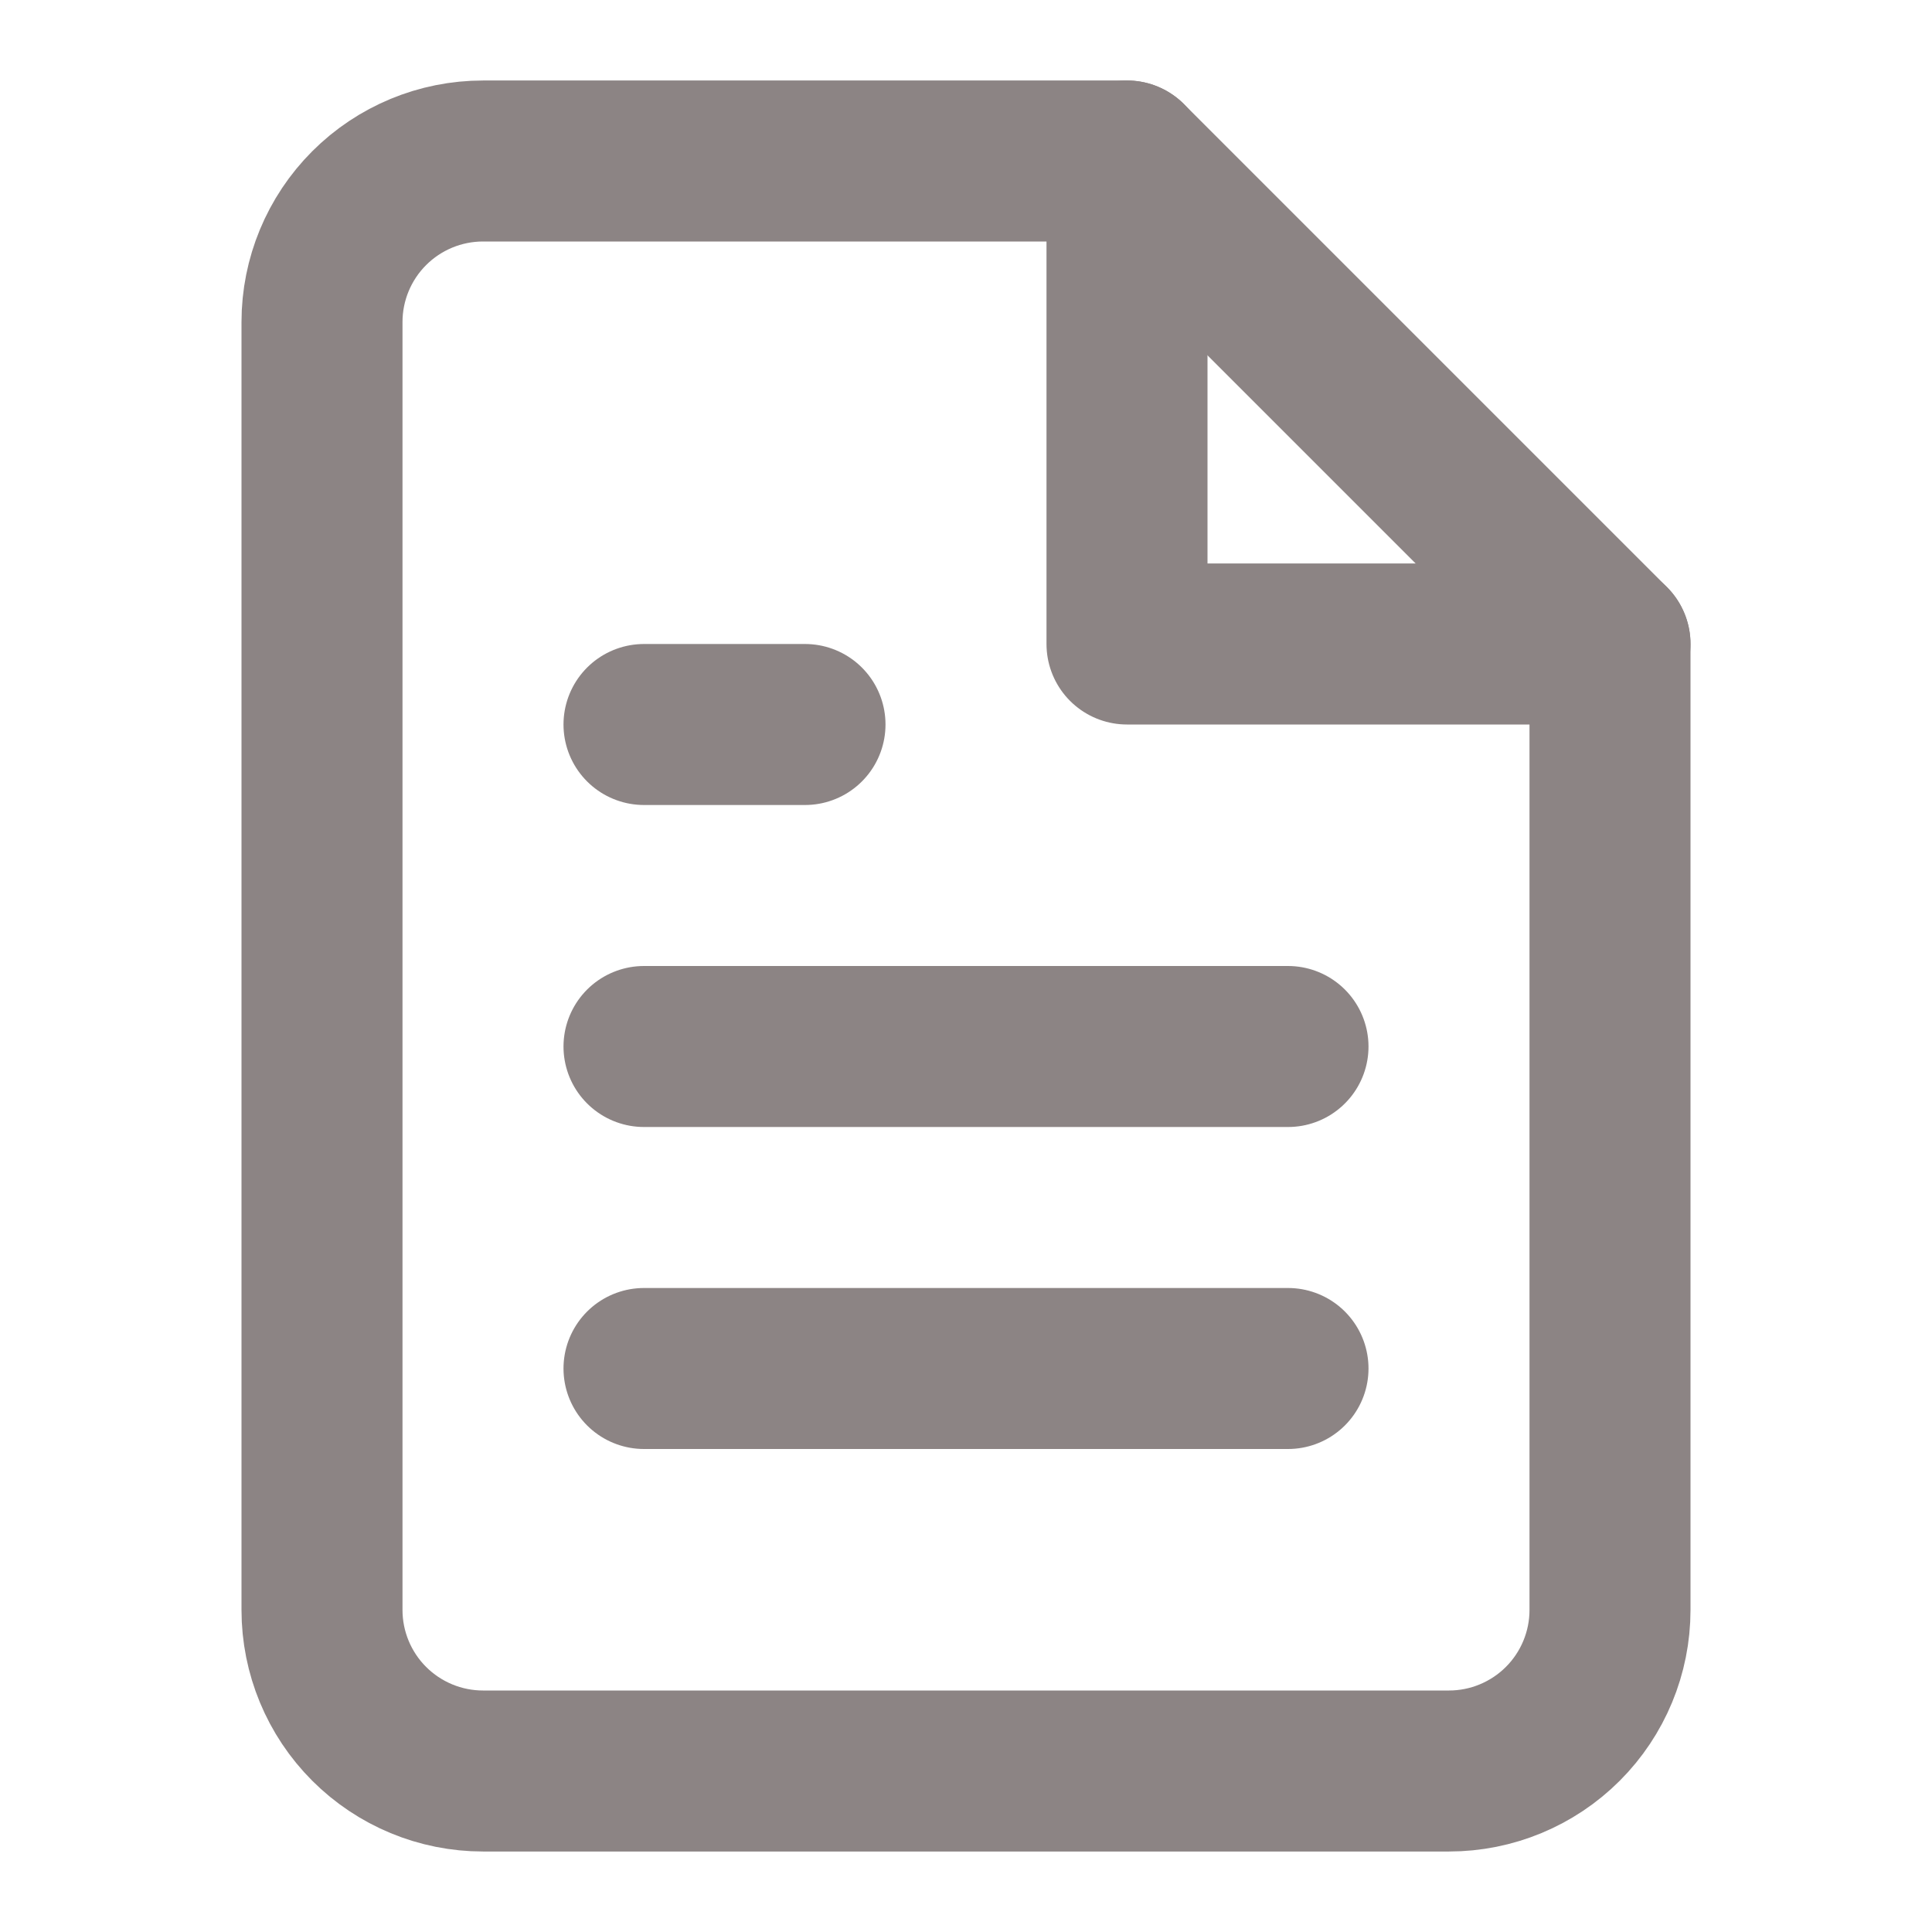 <svg width="24" height="24" viewBox="0 0 24 24" fill="none" xmlns="http://www.w3.org/2000/svg">
<path d="M14 2H6C5.47 2 4.961 2.211 4.586 2.586C4.211 2.961 4 3.47 4 4V20C4 20.53 4.211 21.039 4.586 21.414C4.961 21.789 5.47 22 6 22H18C18.53 22 19.039 21.789 19.414 21.414C19.789 21.039 20 20.53 20 20V8L14 2Z" stroke="#8C8484" stroke-width="2" stroke-linecap="round" stroke-linejoin="round"/>
<path d="M14 2V8H20" stroke="#8C8484" stroke-width="2" stroke-linecap="round" stroke-linejoin="round"/>
<path d="M16 13H8" stroke="#8C8484" stroke-width="2" stroke-linecap="round" stroke-linejoin="round"/>
<path d="M16 17H8" stroke="#8C8484" stroke-width="2" stroke-linecap="round" stroke-linejoin="round"/>
<path d="M10 9H9H8" stroke="#8C8484" stroke-width="2" stroke-linecap="round" stroke-linejoin="round"/>
</svg>
